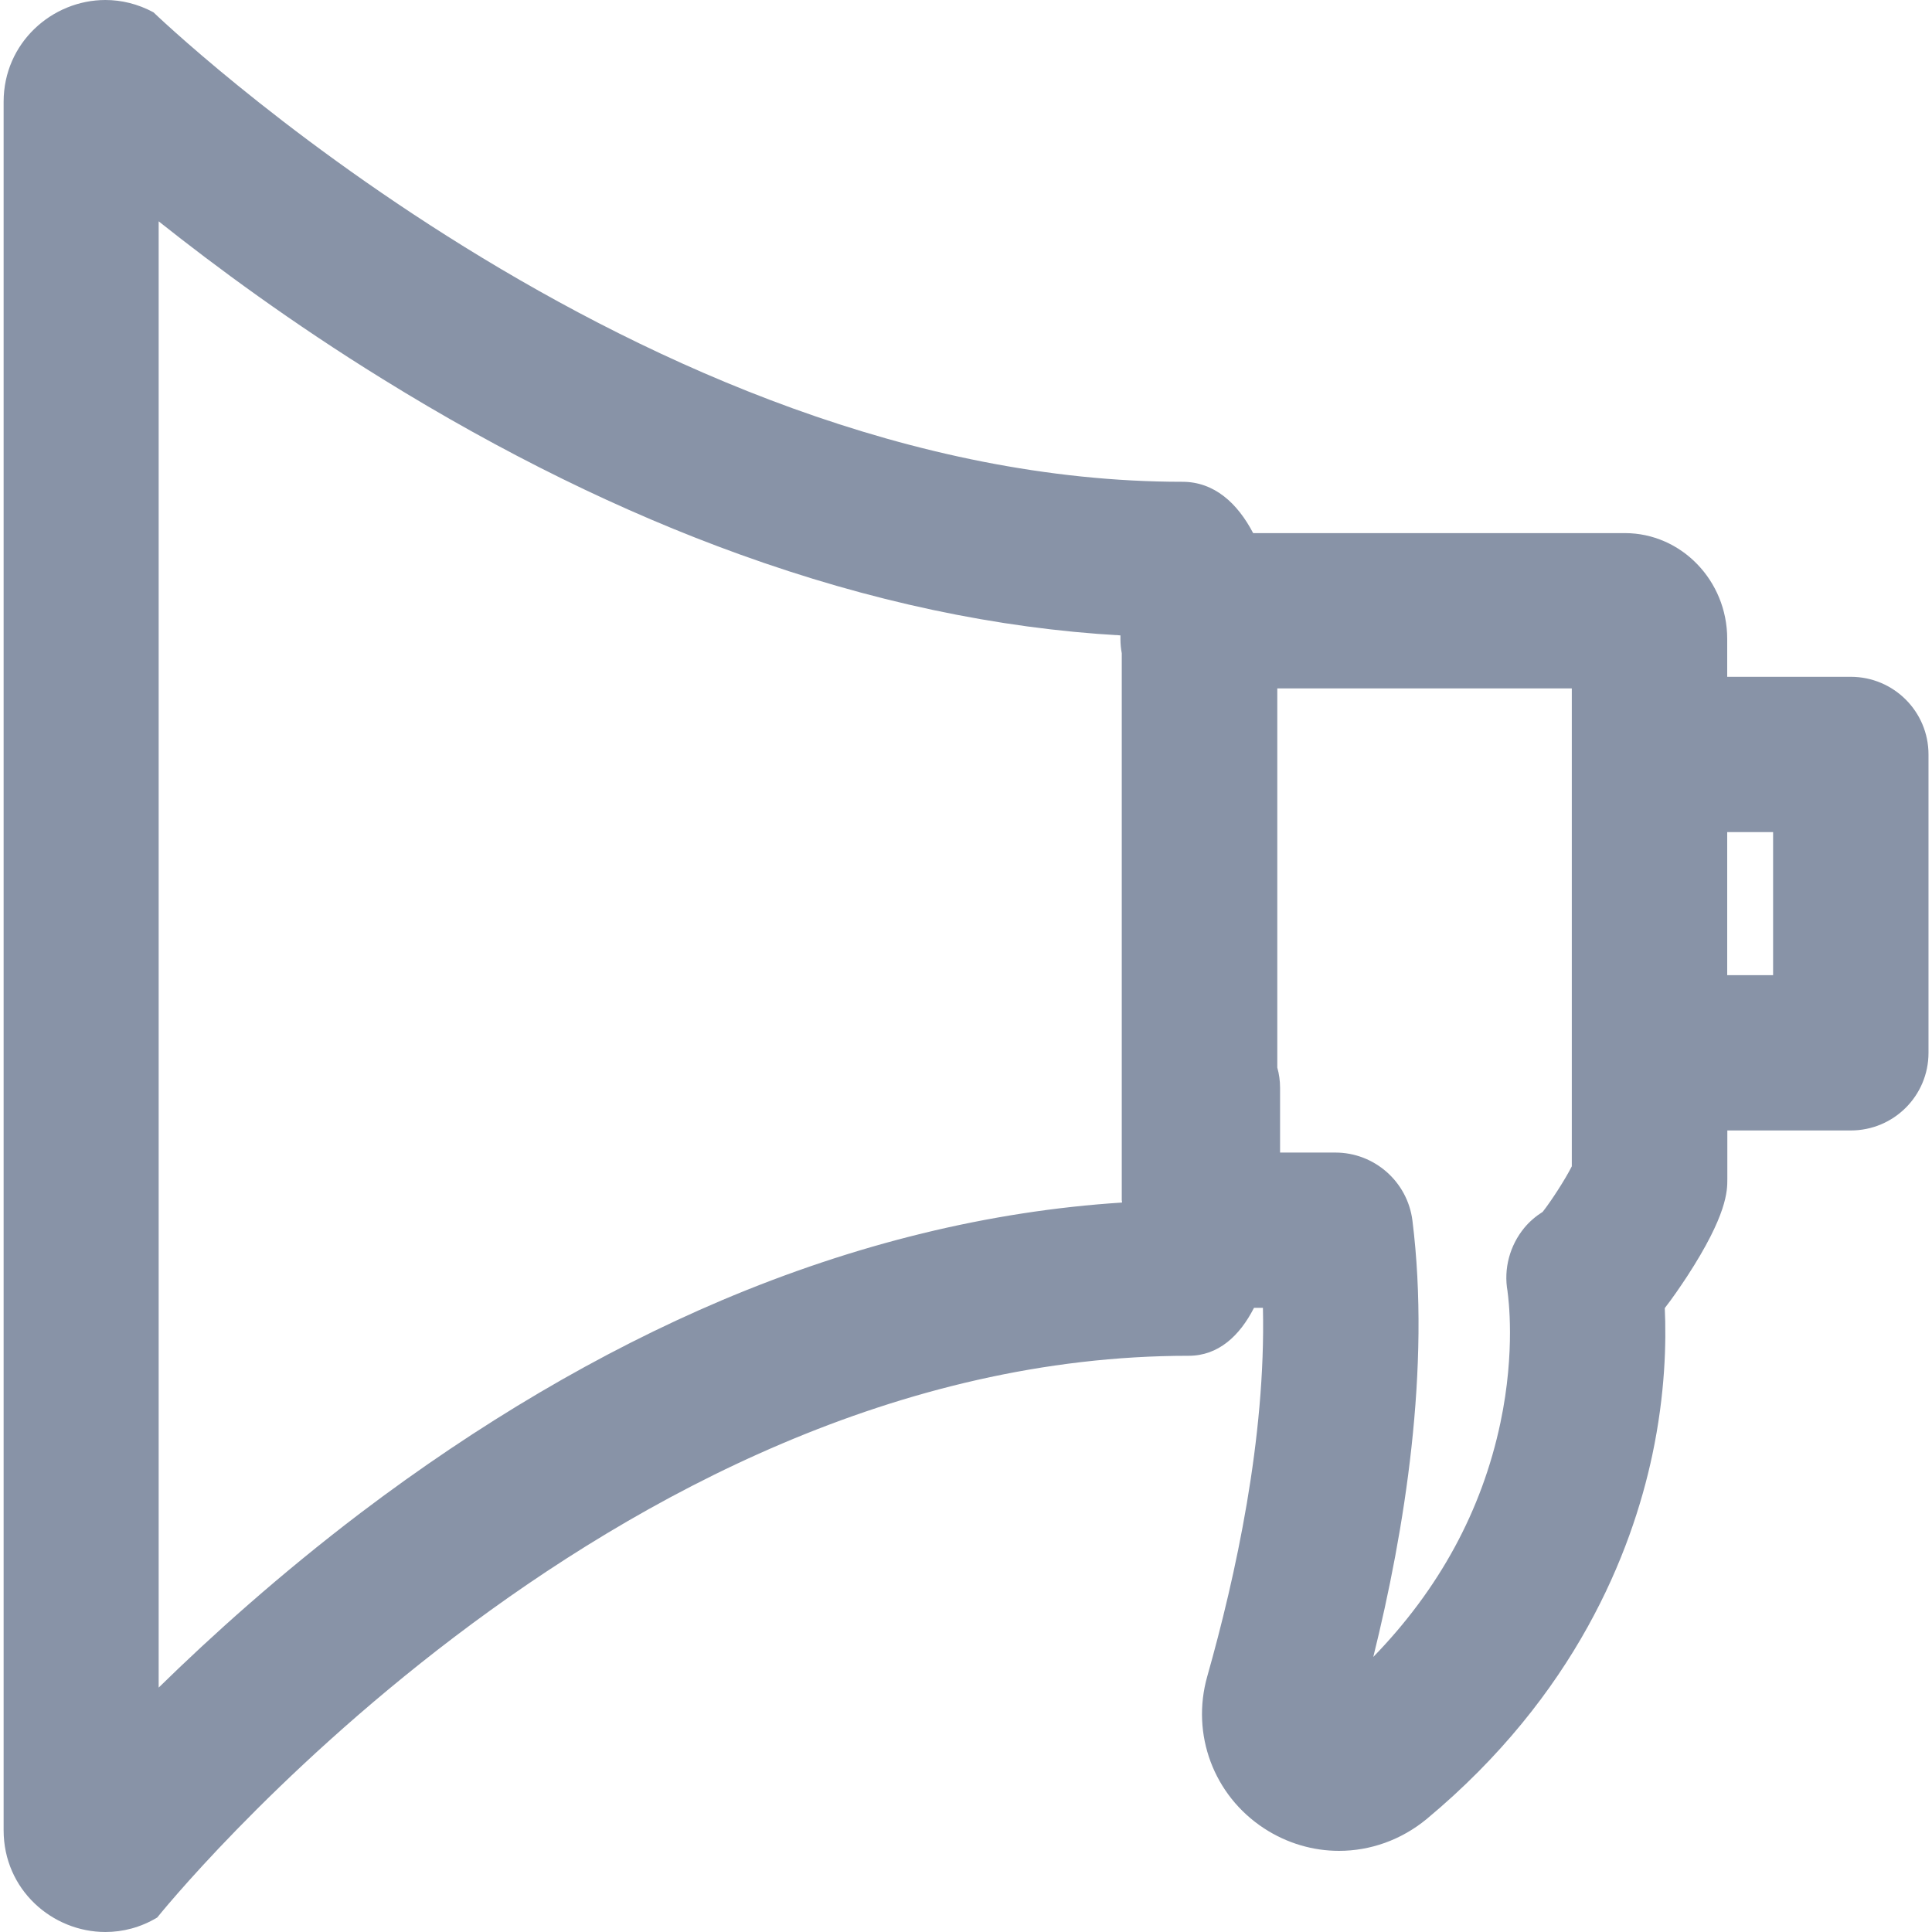<svg width="16" height="16" viewBox="0 0 16 16" fill="none" xmlns="http://www.w3.org/2000/svg">
<path fill-rule="evenodd" clip-rule="evenodd" d="M14.304 5.605H15.327C15.683 5.605 15.971 5.893 15.971 6.248V8.719C15.971 9.075 15.683 9.362 15.327 9.362H14.305V9.766C14.305 9.861 14.305 10.059 13.971 10.572C13.912 10.661 13.851 10.751 13.787 10.833C13.8 11.115 13.791 11.542 13.684 12.048C13.512 12.857 13.049 14.038 11.813 15.066C11.602 15.239 11.347 15.328 11.089 15.328C10.875 15.328 10.659 15.266 10.469 15.142C10.051 14.869 9.862 14.363 9.998 13.883C10.232 13.056 10.484 11.908 10.459 10.831H10.385C10.267 11.062 10.091 11.228 9.844 11.228C5.027 11.228 1.302 15.88 1.302 15.88C1.164 15.963 1.016 16 0.873 16C0.433 16 0.03 15.65 0.03 15.157V0.843C0.03 0.354 0.432 0 0.873 0C1.005 0 1.141 0.032 1.271 0.102C1.271 0.102 5.304 3.99 9.792 3.99C10.057 3.99 10.249 4.168 10.378 4.415H13.457C13.923 4.415 14.304 4.808 14.304 5.29V5.605ZM5.974 10.77C7.083 10.3 8.197 10.029 9.292 9.959C9.292 9.952 9.292 9.947 9.29 9.939V5.41C9.283 5.373 9.279 5.333 9.279 5.292V5.262C8.261 5.205 7.203 4.98 6.128 4.592C5.15 4.24 4.155 3.75 3.169 3.139C2.418 2.675 1.786 2.208 1.314 1.833V13.976C1.752 13.547 2.317 13.038 2.988 12.528C3.964 11.789 4.968 11.197 5.974 10.77ZM13.017 9.659C12.962 9.768 12.846 9.947 12.776 10.036C12.719 10.072 12.667 10.116 12.624 10.168C12.503 10.315 12.451 10.508 12.485 10.695L12.485 10.698C12.491 10.741 12.552 11.185 12.426 11.782C12.272 12.511 11.918 13.161 11.373 13.722C11.632 12.677 11.85 11.333 11.697 10.107C11.656 9.786 11.382 9.545 11.059 9.545H10.601V9.01C10.601 8.951 10.593 8.894 10.578 8.841V5.701H13.017V9.659ZM14.304 8.076H14.684V6.891H14.304V8.076Z" fill="#8893A7"/>
</svg>
